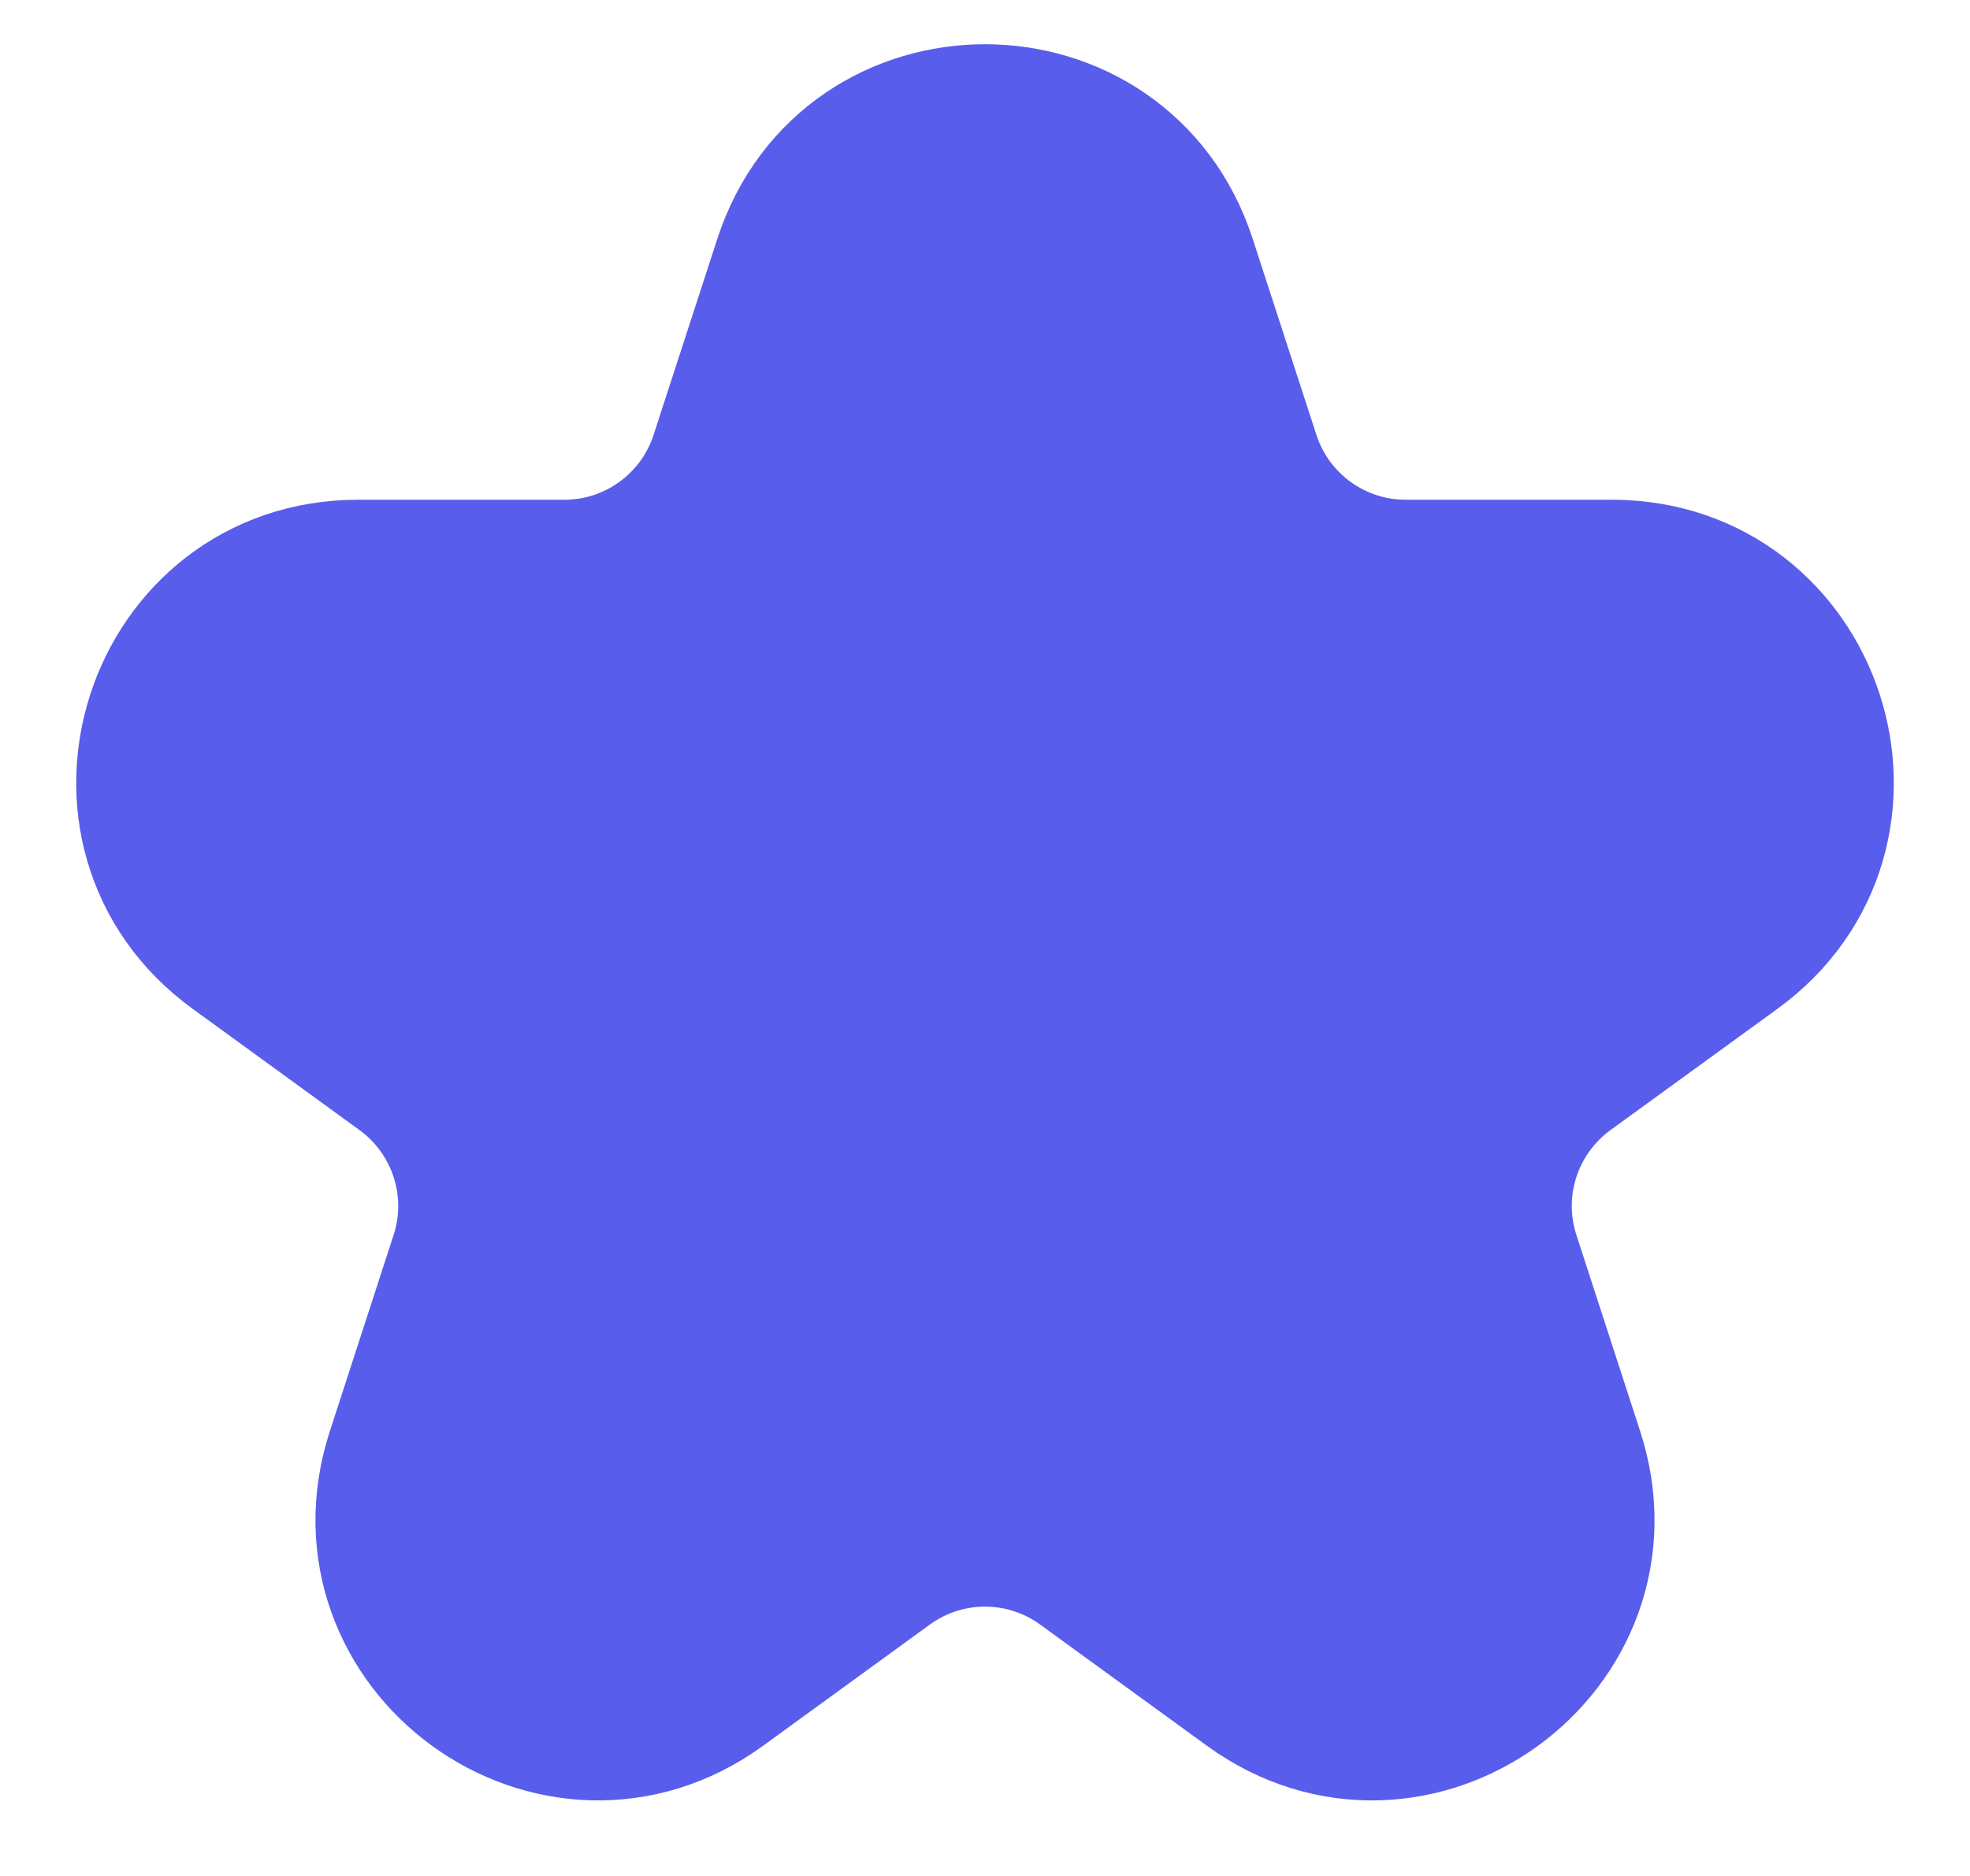 <svg width="21" height="20" viewBox="0 0 21 20" fill="none" xmlns="http://www.w3.org/2000/svg">
<path d="M8.598 2.854C9.197 1.011 11.803 1.011 12.402 2.854L13.082 4.946C13.35 5.77 14.118 6.328 14.984 6.328H17.184C19.121 6.328 19.927 8.807 18.36 9.946L16.58 11.239C15.879 11.749 15.585 12.651 15.853 13.475L16.533 15.568C17.132 17.41 15.023 18.942 13.455 17.804L11.676 16.511C10.975 16.001 10.025 16.001 9.324 16.511L7.545 17.804C5.977 18.942 3.868 17.41 4.467 15.568L5.147 13.475C5.415 12.651 5.121 11.749 4.42 11.239L2.641 9.946C1.073 8.807 1.879 6.328 3.816 6.328H6.016C6.882 6.328 7.65 5.77 7.918 4.946L8.598 2.854Z" fill="#595DEB" stroke="#595DEB" stroke-width="2"/>
</svg>
